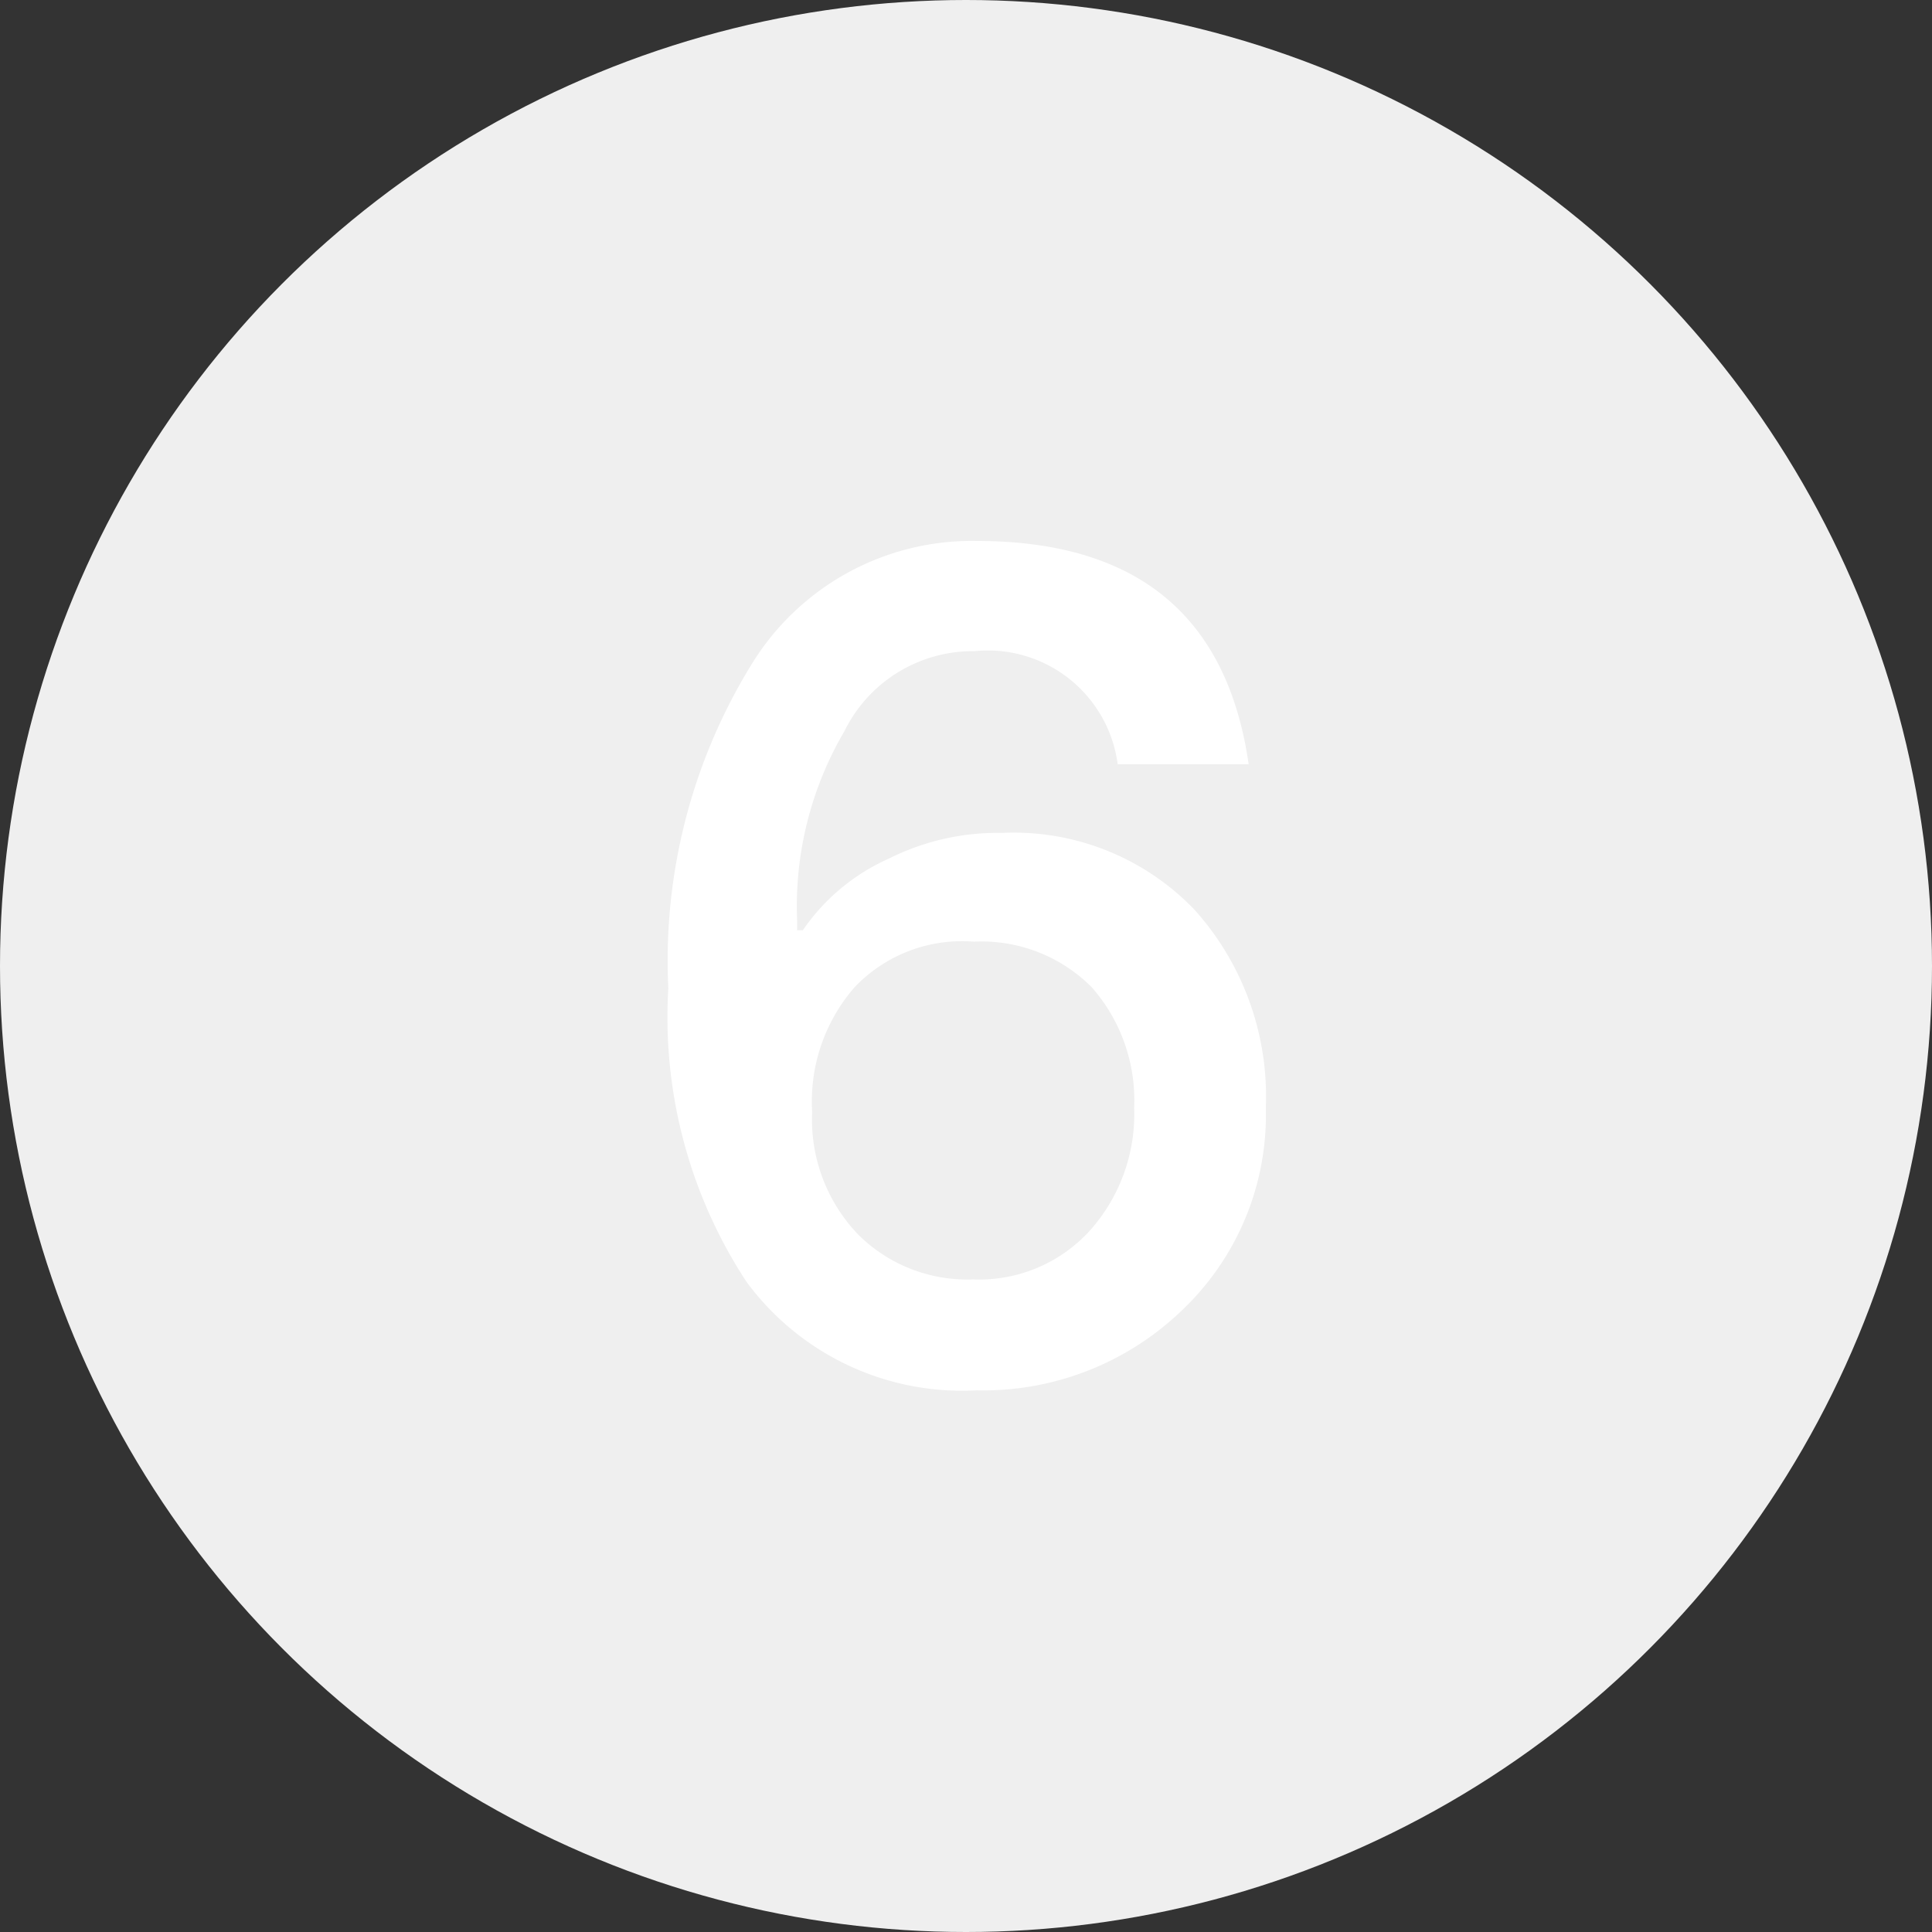 <svg id="Layer_1" data-name="Layer 1" xmlns="http://www.w3.org/2000/svg" viewBox="0 0 27 27"><rect x="0" y="0" width="27" height="27" fill="#333333" stroke="none"/><defs><style>.cls-1{fill:#efefef;}.cls-2{fill:#fff;}</style></defs><title>btn_6_disable</title><circle class="cls-1" cx="13.5" cy="13.5" r="13.5"/><path class="cls-2" d="M17.45,10.68H15.62a1.83,1.83,0,0,0-2-1.58,2,2,0,0,0-1.82,1.12,4.83,4.83,0,0,0-.66,2.64V13h.08a2.87,2.87,0,0,1,1.2-1A3.39,3.39,0,0,1,14,11.64a3.5,3.5,0,0,1,2.69,1.07,3.9,3.9,0,0,1,1,2.77,3.76,3.76,0,0,1-1.17,2.83,4,4,0,0,1-2.87,1.12,3.74,3.74,0,0,1-3.22-1.52,6.74,6.74,0,0,1-1.09-4.1A7.89,7.89,0,0,1,10.5,9.29a3.61,3.61,0,0,1,3.15-1.73Q17,7.56,17.45,10.68ZM11.94,13.8a2.43,2.43,0,0,0-.59,1.74A2.32,2.32,0,0,0,12,17.26a2.16,2.16,0,0,0,1.6.62,2.09,2.09,0,0,0,1.62-.67,2.44,2.44,0,0,0,.63-1.73,2.39,2.39,0,0,0-.59-1.68,2.17,2.17,0,0,0-1.65-.64A2.07,2.07,0,0,0,11.94,13.8Z"/></svg>